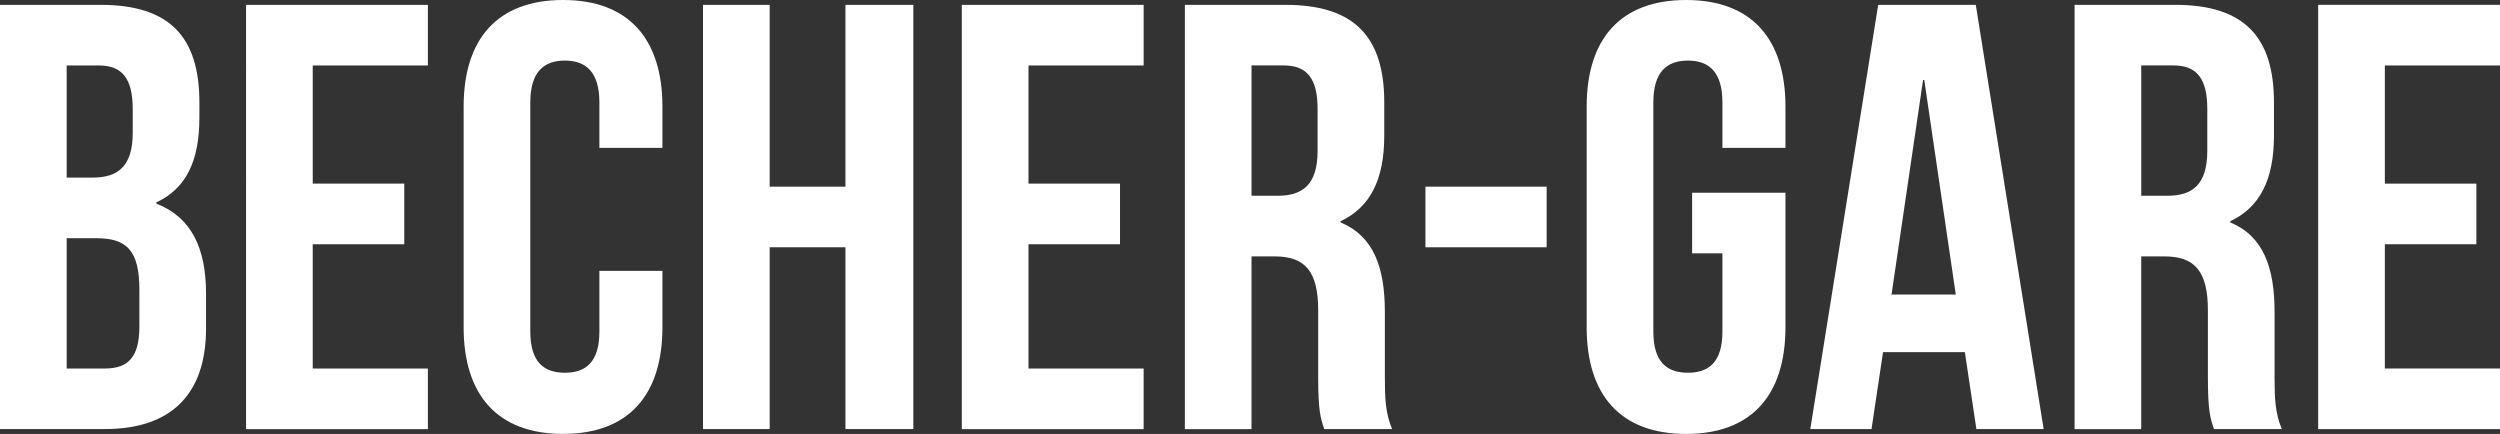 <?xml version="1.0" encoding="UTF-8"?><svg id="Camada_2" xmlns="http://www.w3.org/2000/svg" viewBox="0 0 785.26 136.3"><rect x="0" y="0" width="785.26" height="136.3" fill="#333333" stroke="none"/><defs><style>.cls-1{fill:#ffffff;}</style></defs><g id="Camada_1-2"><path class="cls-1" d="m62.63,32.17v4.76c0,13.71-4.19,22.27-13.52,26.65v.38c11.23,4.38,15.61,14.28,15.61,28.36v10.85c0,20.56-10.85,31.6-31.79,31.6H0V1.52h31.6c21.7,0,31.03,10.09,31.03,30.65Zm-41.69-11.61v35.22h8.19c7.81,0,12.56-3.43,12.56-14.09v-7.42c0-9.52-3.24-13.71-10.66-13.71h-10.09Zm0,54.26v40.93h11.99c7.04,0,10.85-3.24,10.85-13.14v-11.61c0-12.37-4-16.18-13.52-16.18h-9.33Z"/><path class="cls-1" d="m98.23,57.68h28.75v19.04h-28.75v39.03h36.17v19.04h-57.11V1.52h57.11v19.04h-36.17v37.12Z"/><path class="cls-1" d="m208.07,85.09v17.7c0,21.32-10.66,33.5-31.22,33.5s-31.22-12.18-31.22-33.5V33.5c0-21.32,10.66-33.5,31.22-33.5s31.22,12.18,31.22,33.5v12.95h-19.8v-14.28c0-9.52-4.19-13.14-10.85-13.14s-10.85,3.62-10.85,13.14v71.96c0,9.52,4.19,12.95,10.85,12.95s10.85-3.43,10.85-12.95v-19.04h19.8Z"/><path class="cls-1" d="m241.76,134.78h-20.94V1.52h20.94v57.11h23.8V1.52h21.32v133.26h-21.32v-57.11h-23.8v57.11Z"/><path class="cls-1" d="m323.05,57.68h28.75v19.04h-28.75v39.03h36.17v19.04h-57.11V1.52h57.11v19.04h-36.17v37.12Z"/><path class="cls-1" d="m415.95,134.78c-1.14-3.43-1.9-5.52-1.9-16.37v-20.94c0-12.37-4.19-16.94-13.71-16.94h-7.23v54.26h-20.94V1.52h31.6c21.7,0,31.03,10.09,31.03,30.65v10.47c0,13.71-4.38,22.46-13.71,26.84v.38c10.47,4.38,13.9,14.28,13.9,28.17v20.56c0,6.47.19,11.23,2.28,16.18h-21.32Zm-22.84-114.22v40.93h8.19c7.81,0,12.56-3.43,12.56-14.09v-13.14c0-9.52-3.24-13.71-10.66-13.71h-10.09Z"/><path class="cls-1" d="m447.74,58.63h38.07v19.04h-38.07v-19.04Z"/><path class="cls-1" d="m531.5,60.54h29.32v42.26c0,21.32-10.66,33.5-31.22,33.5s-31.22-12.18-31.22-33.5V33.5c0-21.32,10.66-33.5,31.22-33.5s31.22,12.18,31.22,33.5v12.95h-19.8v-14.28c0-9.52-4.19-13.14-10.85-13.14s-10.85,3.62-10.85,13.14v71.96c0,9.52,4.19,12.95,10.85,12.95s10.85-3.43,10.85-12.95v-24.56h-9.52v-19.04Z"/><path class="cls-1" d="m641.92,134.78h-21.13l-3.62-24.18h-25.7l-3.62,24.18h-19.23L589.95,1.52h30.65l21.32,133.26Zm-47.78-42.26h20.18l-9.9-67.39h-.38l-9.9,67.39Z"/><path class="cls-1" d="m695.41,134.78c-1.14-3.43-1.9-5.52-1.9-16.37v-20.94c0-12.37-4.19-16.94-13.71-16.94h-7.23v54.26h-20.94V1.52h31.6c21.7,0,31.03,10.09,31.03,30.65v10.47c0,13.71-4.38,22.46-13.71,26.84v.38c10.47,4.38,13.9,14.28,13.9,28.17v20.56c0,6.47.19,11.23,2.28,16.18h-21.32Zm-22.84-114.22v40.93h8.19c7.81,0,12.56-3.43,12.56-14.09v-13.14c0-9.52-3.24-13.71-10.66-13.71h-10.09Z"/><path class="cls-1" d="m749.09,57.68h28.75v19.04h-28.75v39.03h36.17v19.04h-57.11V1.52h57.11v19.04h-36.17v37.12Z"/></g></svg>